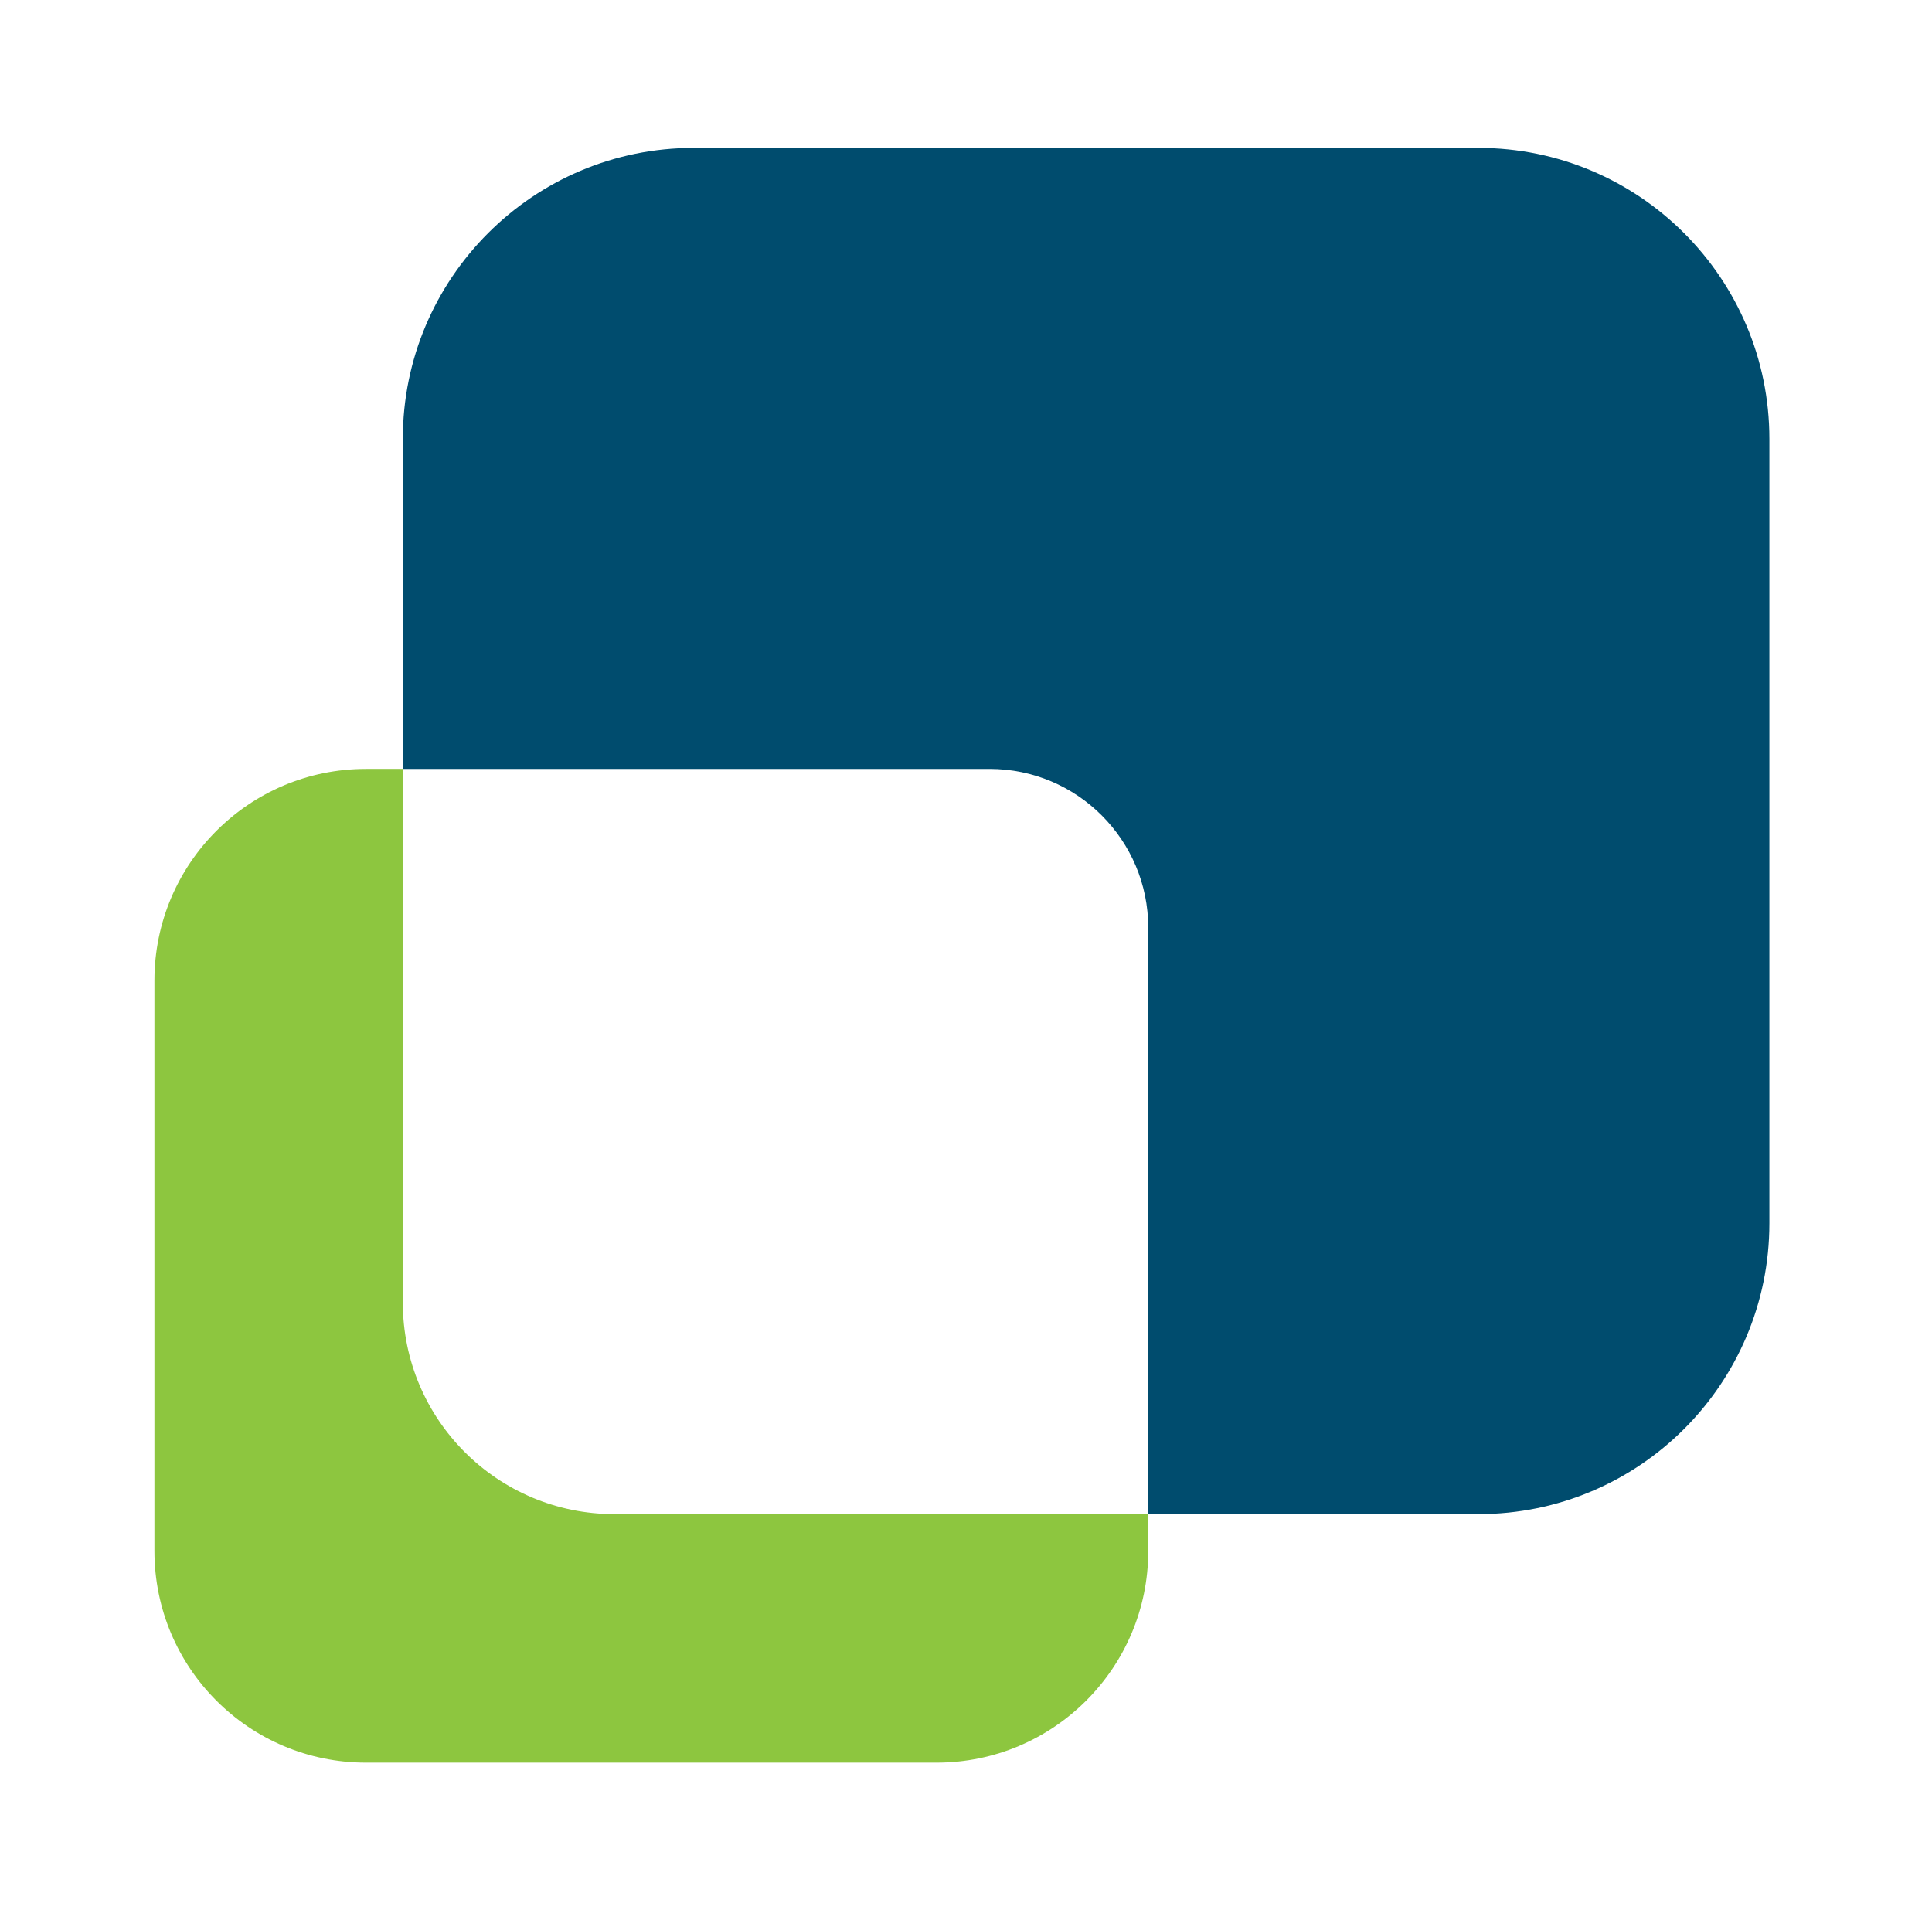 <?xml version="1.0" encoding="utf-8"?>
<!-- Generator: Adobe Illustrator 14.0.0, SVG Export Plug-In . SVG Version: 6.00 Build 43363)  -->
<!DOCTYPE svg PUBLIC "-//W3C//DTD SVG 1.1//EN" "http://www.w3.org/Graphics/SVG/1.1/DTD/svg11.dtd">
<svg version="1.1" id="Ebene_1" xmlns="http://www.w3.org/2000/svg" xmlns:xlink="http://www.w3.org/1999/xlink" x="0px" y="0px"
	 width="78.768px" height="78.717px" viewBox="0 0 78.768 78.717" enable-background="new 0 0 78.768 78.717" xml:space="preserve">
<path fill="#004C6E" d="M60.273,6.032H28.287c-6.549,0-11.864,5.313-11.864,11.866v13.459h23.919c3.571,0,6.472,2.896,6.472,6.473
	v23.915h13.46c6.552,0,11.864-5.31,11.864-11.862V17.898C72.138,11.346,66.825,6.032,60.273,6.032"/>
<path fill="#8DC63F" d="M16.423,53.117v-21.76h-1.501c-4.767,0-8.626,3.863-8.626,8.629v23.26c0,4.769,3.859,8.633,8.626,8.633
	h23.261c4.763,0,8.631-3.864,8.631-8.633v-1.501H25.053C20.287,61.745,16.423,57.884,16.423,53.117"/>
</svg>

